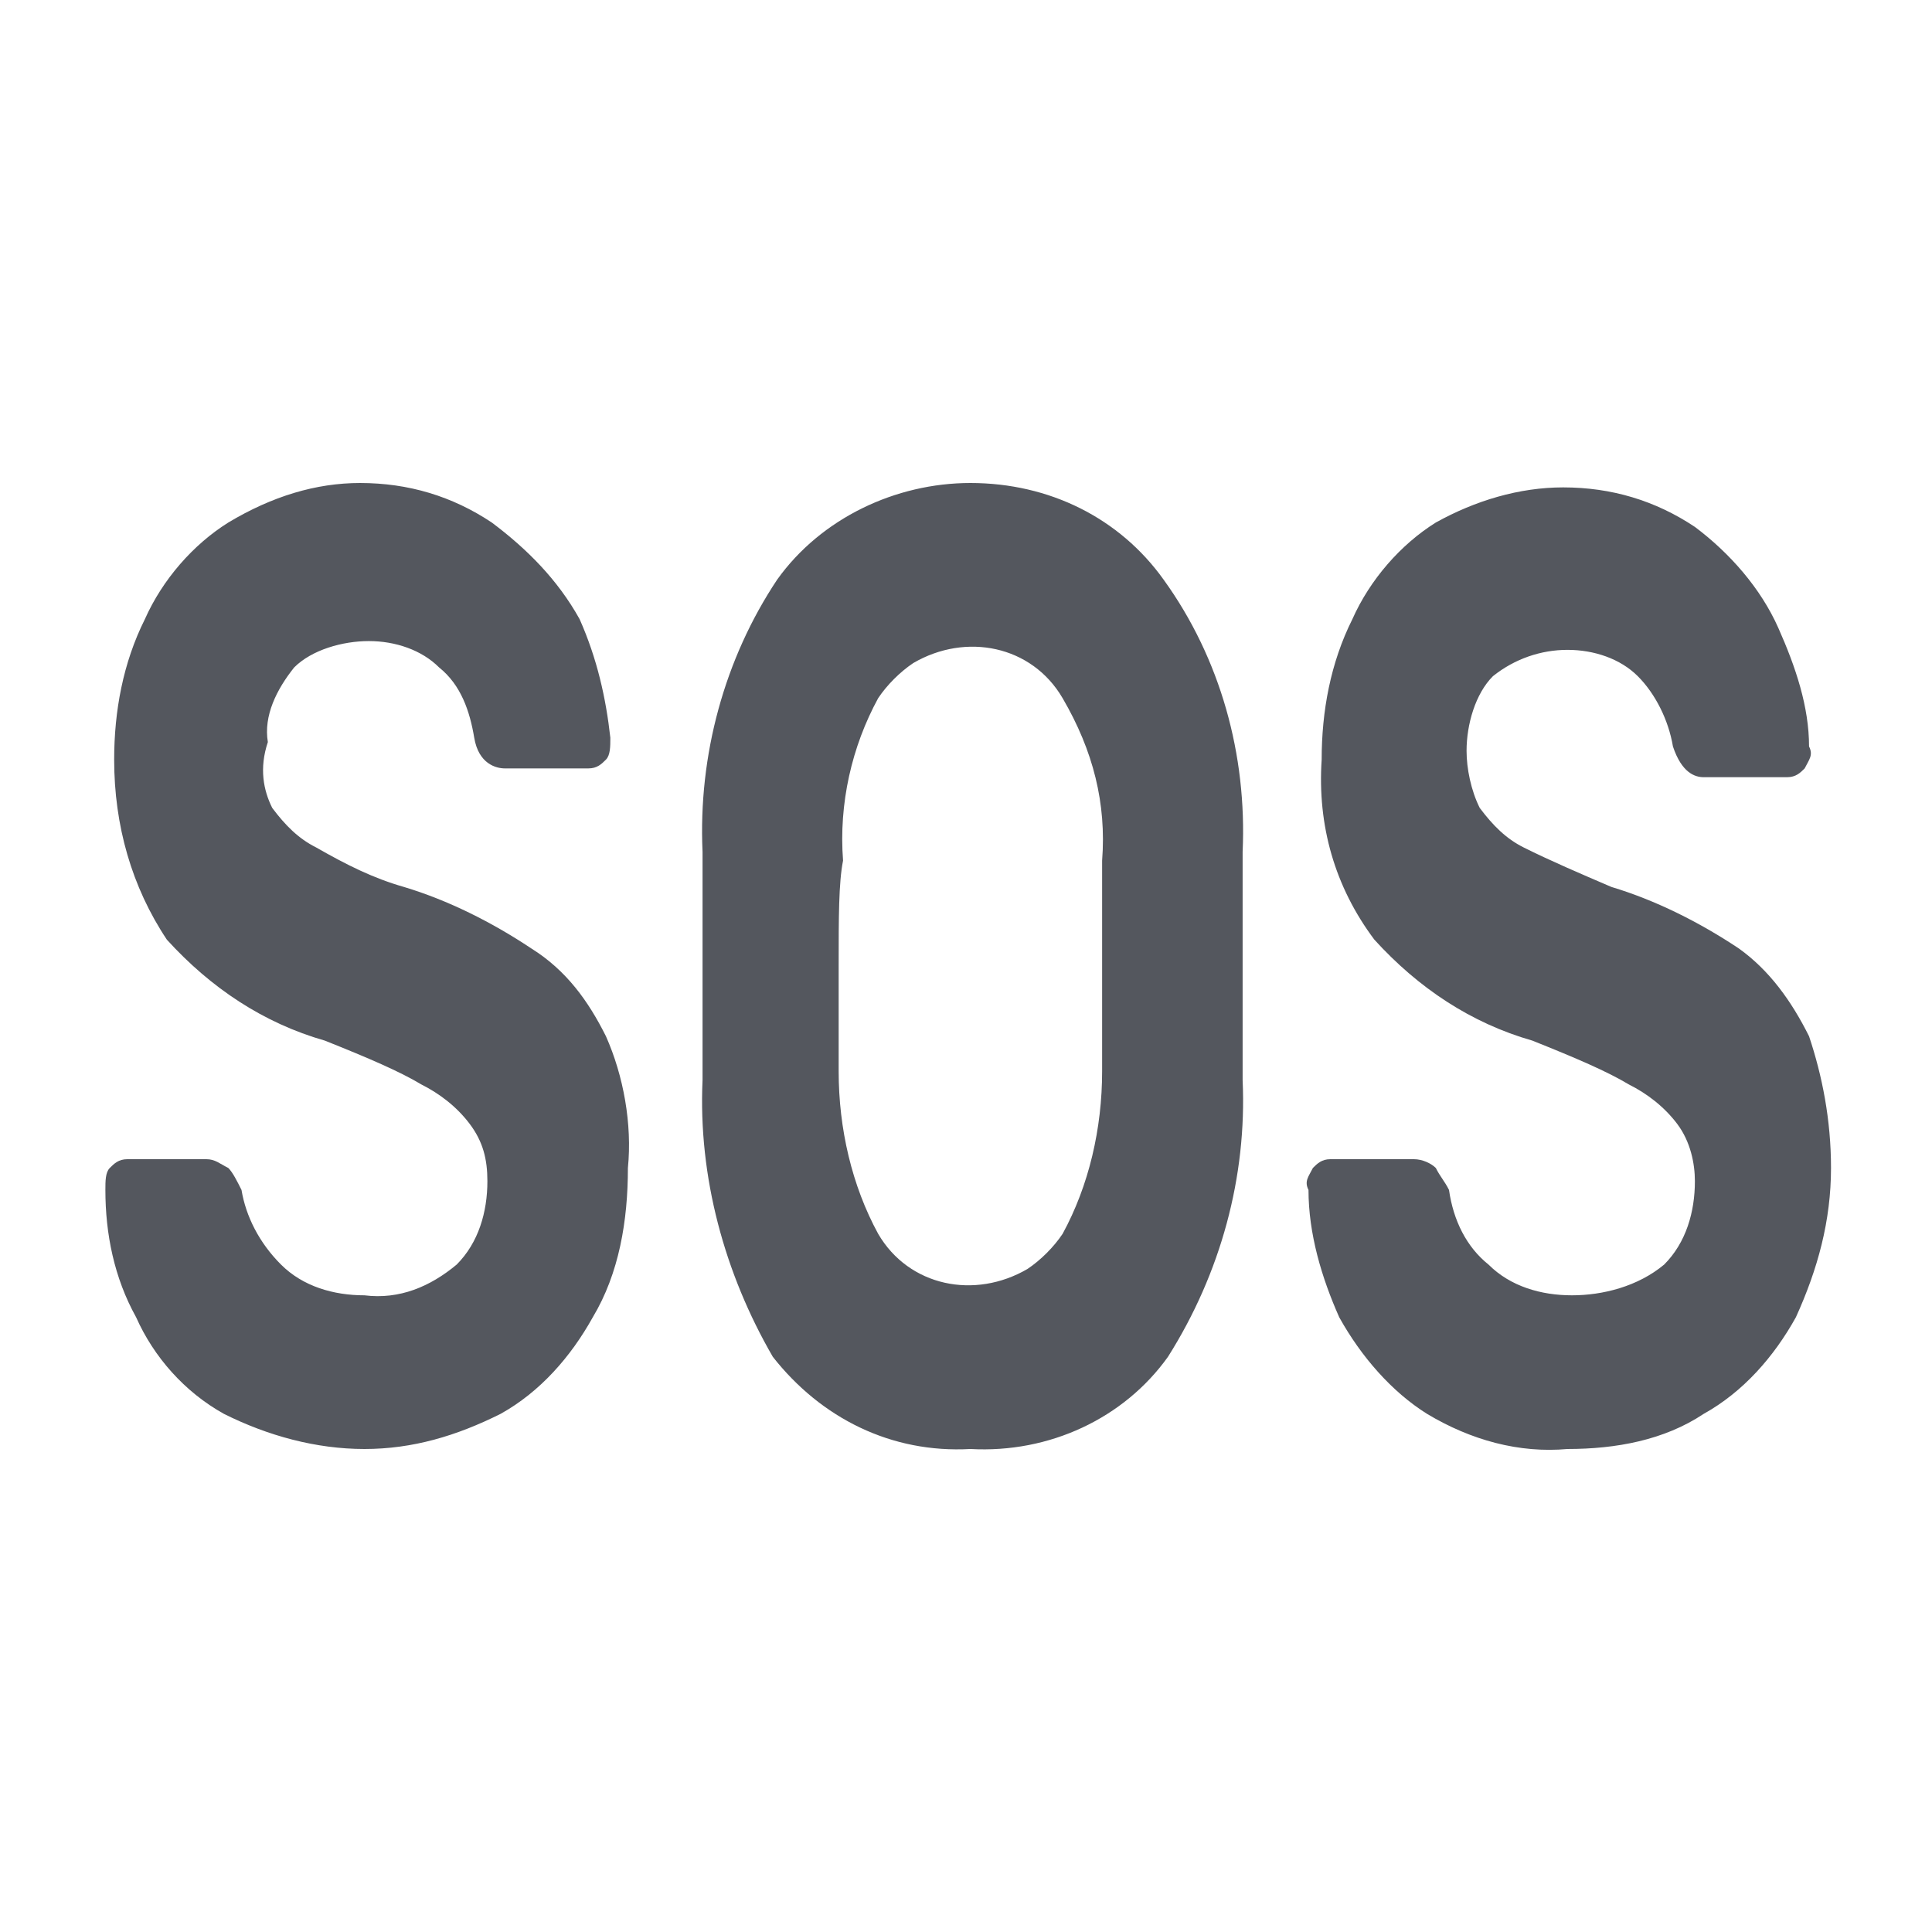 <?xml version="1.0" encoding="utf-8"?>
<!-- Generator: Adobe Illustrator 26.3.1, SVG Export Plug-In . SVG Version: 6.00 Build 0)  -->
<svg version="1.1" id="sosActive" xmlns="http://www.w3.org/2000/svg" xmlns:xlink="http://www.w3.org/1999/xlink" x="0px" y="0px"
	 width="44px" height="44px" viewBox="0 0 44 44" style="enable-background:new 0 0 44 44;" xml:space="preserve">
<style type="text/css">
	.st0{fill:none;}
	.st1{fill:#54575E;}
</style>
<rect id="rect" x="2" y="2" class="st0" width="40" height="40"/>
<path id="path" class="st1" d="M13.8,23.6c0.4,0.9,0.6,2,0.5,3c0,1.2-0.2,2.4-0.8,3.4c-0.5,0.9-1.2,1.7-2.1,2.2
	c-1,0.5-2,0.8-3.1,0.8s-2.2-0.3-3.2-0.8c-0.9-0.5-1.6-1.3-2-2.2c-0.5-0.9-0.7-1.9-0.7-2.9c0-0.2,0-0.4,0.1-0.5s0.2-0.2,0.4-0.2h1.8
	c0.2,0,0.3,0.1,0.5,0.2c0.1,0.1,0.2,0.3,0.3,0.5c0.1,0.6,0.4,1.2,0.9,1.7s1.2,0.7,1.9,0.7c0.8,0.1,1.5-0.2,2.1-0.7
	c0.5-0.5,0.7-1.2,0.7-1.9c0-0.5-0.1-0.9-0.4-1.3c-0.3-0.4-0.7-0.7-1.1-0.9c-0.5-0.3-1.2-0.6-2.2-1c-1.4-0.4-2.6-1.2-3.6-2.3
	c-0.8-1.2-1.2-2.6-1.2-4.1c0-1.1,0.2-2.2,0.7-3.2c0.4-0.9,1.1-1.7,1.9-2.2c1-0.6,2-0.9,3-0.9c1.1,0,2.1,0.3,3,0.9
	c0.8,0.6,1.5,1.3,2,2.2c0.4,0.9,0.6,1.8,0.7,2.7c0,0.2,0,0.4-0.1,0.5c-0.1,0.1-0.2,0.2-0.4,0.2h-1.9c-0.2,0-0.6-0.1-0.7-0.7
	c-0.1-0.6-0.3-1.2-0.8-1.6c-0.4-0.4-1-0.6-1.6-0.6c-0.6,0-1.3,0.2-1.7,0.6c-0.4,0.5-0.7,1.1-0.6,1.7C5.9,17.5,6,18,6.2,18.4
	c0.3,0.4,0.6,0.7,1,0.9c0.7,0.4,1.3,0.7,2,0.9c1,0.3,2,0.8,2.9,1.4C12.9,22.1,13.4,22.8,13.8,23.6 M28.3,19.4c0,1.2,0,2,0,2.6
	s0,1.4,0,2.6c0.1,2.2-0.5,4.4-1.7,6.3c-1,1.4-2.7,2.2-4.5,2.1c-1.8,0.1-3.4-0.7-4.5-2.1c-1.1-1.9-1.7-4.1-1.6-6.3c0-0.6,0-1.5,0-2.6
	s0-2,0-2.6c-0.1-2.2,0.5-4.4,1.7-6.2c1-1.4,2.7-2.2,4.4-2.2c1.8,0,3.4,0.8,4.4,2.2C27.8,15,28.4,17.2,28.3,19.4 M19.1,22
	c0,1.1,0,1.9,0,2.4c0,1.3,0.3,2.6,0.9,3.7c0.7,1.2,2.2,1.5,3.4,0.8c0.3-0.2,0.6-0.5,0.8-0.8c0.6-1.1,0.9-2.4,0.9-3.7
	c0-1.2,0-2,0-2.4c0-0.5,0-1.3,0-2.4c0.1-1.3-0.2-2.5-0.9-3.7c-0.7-1.2-2.2-1.5-3.4-0.8c-0.3,0.2-0.6,0.5-0.8,0.8
	c-0.6,1.1-0.9,2.4-0.8,3.7C19.1,20.1,19.1,20.9,19.1,22 M41.2,23.6c-0.4-0.8-0.9-1.5-1.6-2c-0.9-0.6-1.9-1.1-2.9-1.4
	c-0.7-0.3-1.4-0.6-2-0.9c-0.4-0.2-0.7-0.5-1-0.9c-0.2-0.4-0.3-0.9-0.3-1.3c0-0.6,0.2-1.3,0.6-1.7c0.5-0.4,1.1-0.6,1.7-0.6
	c0.6,0,1.2,0.2,1.6,0.6c0.4,0.4,0.7,1,0.8,1.6c0.2,0.6,0.5,0.7,0.7,0.7h1.9c0.2,0,0.3-0.1,0.4-0.2c0.1-0.2,0.2-0.3,0.1-0.5
	c0-0.9-0.3-1.8-0.7-2.7c-0.4-0.9-1.1-1.7-1.9-2.3c-0.9-0.6-1.9-0.9-3-0.9c-1,0-2,0.3-2.9,0.8c-0.8,0.5-1.5,1.3-1.9,2.2
	c-0.5,1-0.7,2.1-0.7,3.2c-0.1,1.5,0.3,2.9,1.2,4.1c1,1.1,2.2,1.9,3.6,2.3c1,0.4,1.7,0.7,2.2,1c0.4,0.2,0.8,0.5,1.1,0.9
	c0.3,0.4,0.4,0.9,0.4,1.3c0,0.7-0.2,1.4-0.7,1.9c-0.6,0.5-1.4,0.7-2.1,0.7s-1.4-0.2-1.9-0.7c-0.5-0.4-0.8-1-0.9-1.7
	c-0.1-0.2-0.2-0.3-0.3-0.5c-0.1-0.1-0.3-0.2-0.5-0.2h-1.9c-0.2,0-0.3,0.1-0.4,0.2c-0.1,0.2-0.2,0.3-0.1,0.5c0,1,0.3,2,0.7,2.9
	c0.5,0.9,1.2,1.7,2,2.2c1,0.6,2.1,0.9,3.2,0.8c1.1,0,2.2-0.2,3.1-0.8c0.9-0.5,1.6-1.3,2.1-2.2c0.5-1.1,0.8-2.2,0.8-3.4
	C41.7,25.5,41.5,24.5,41.2,23.6"/>
</svg>
